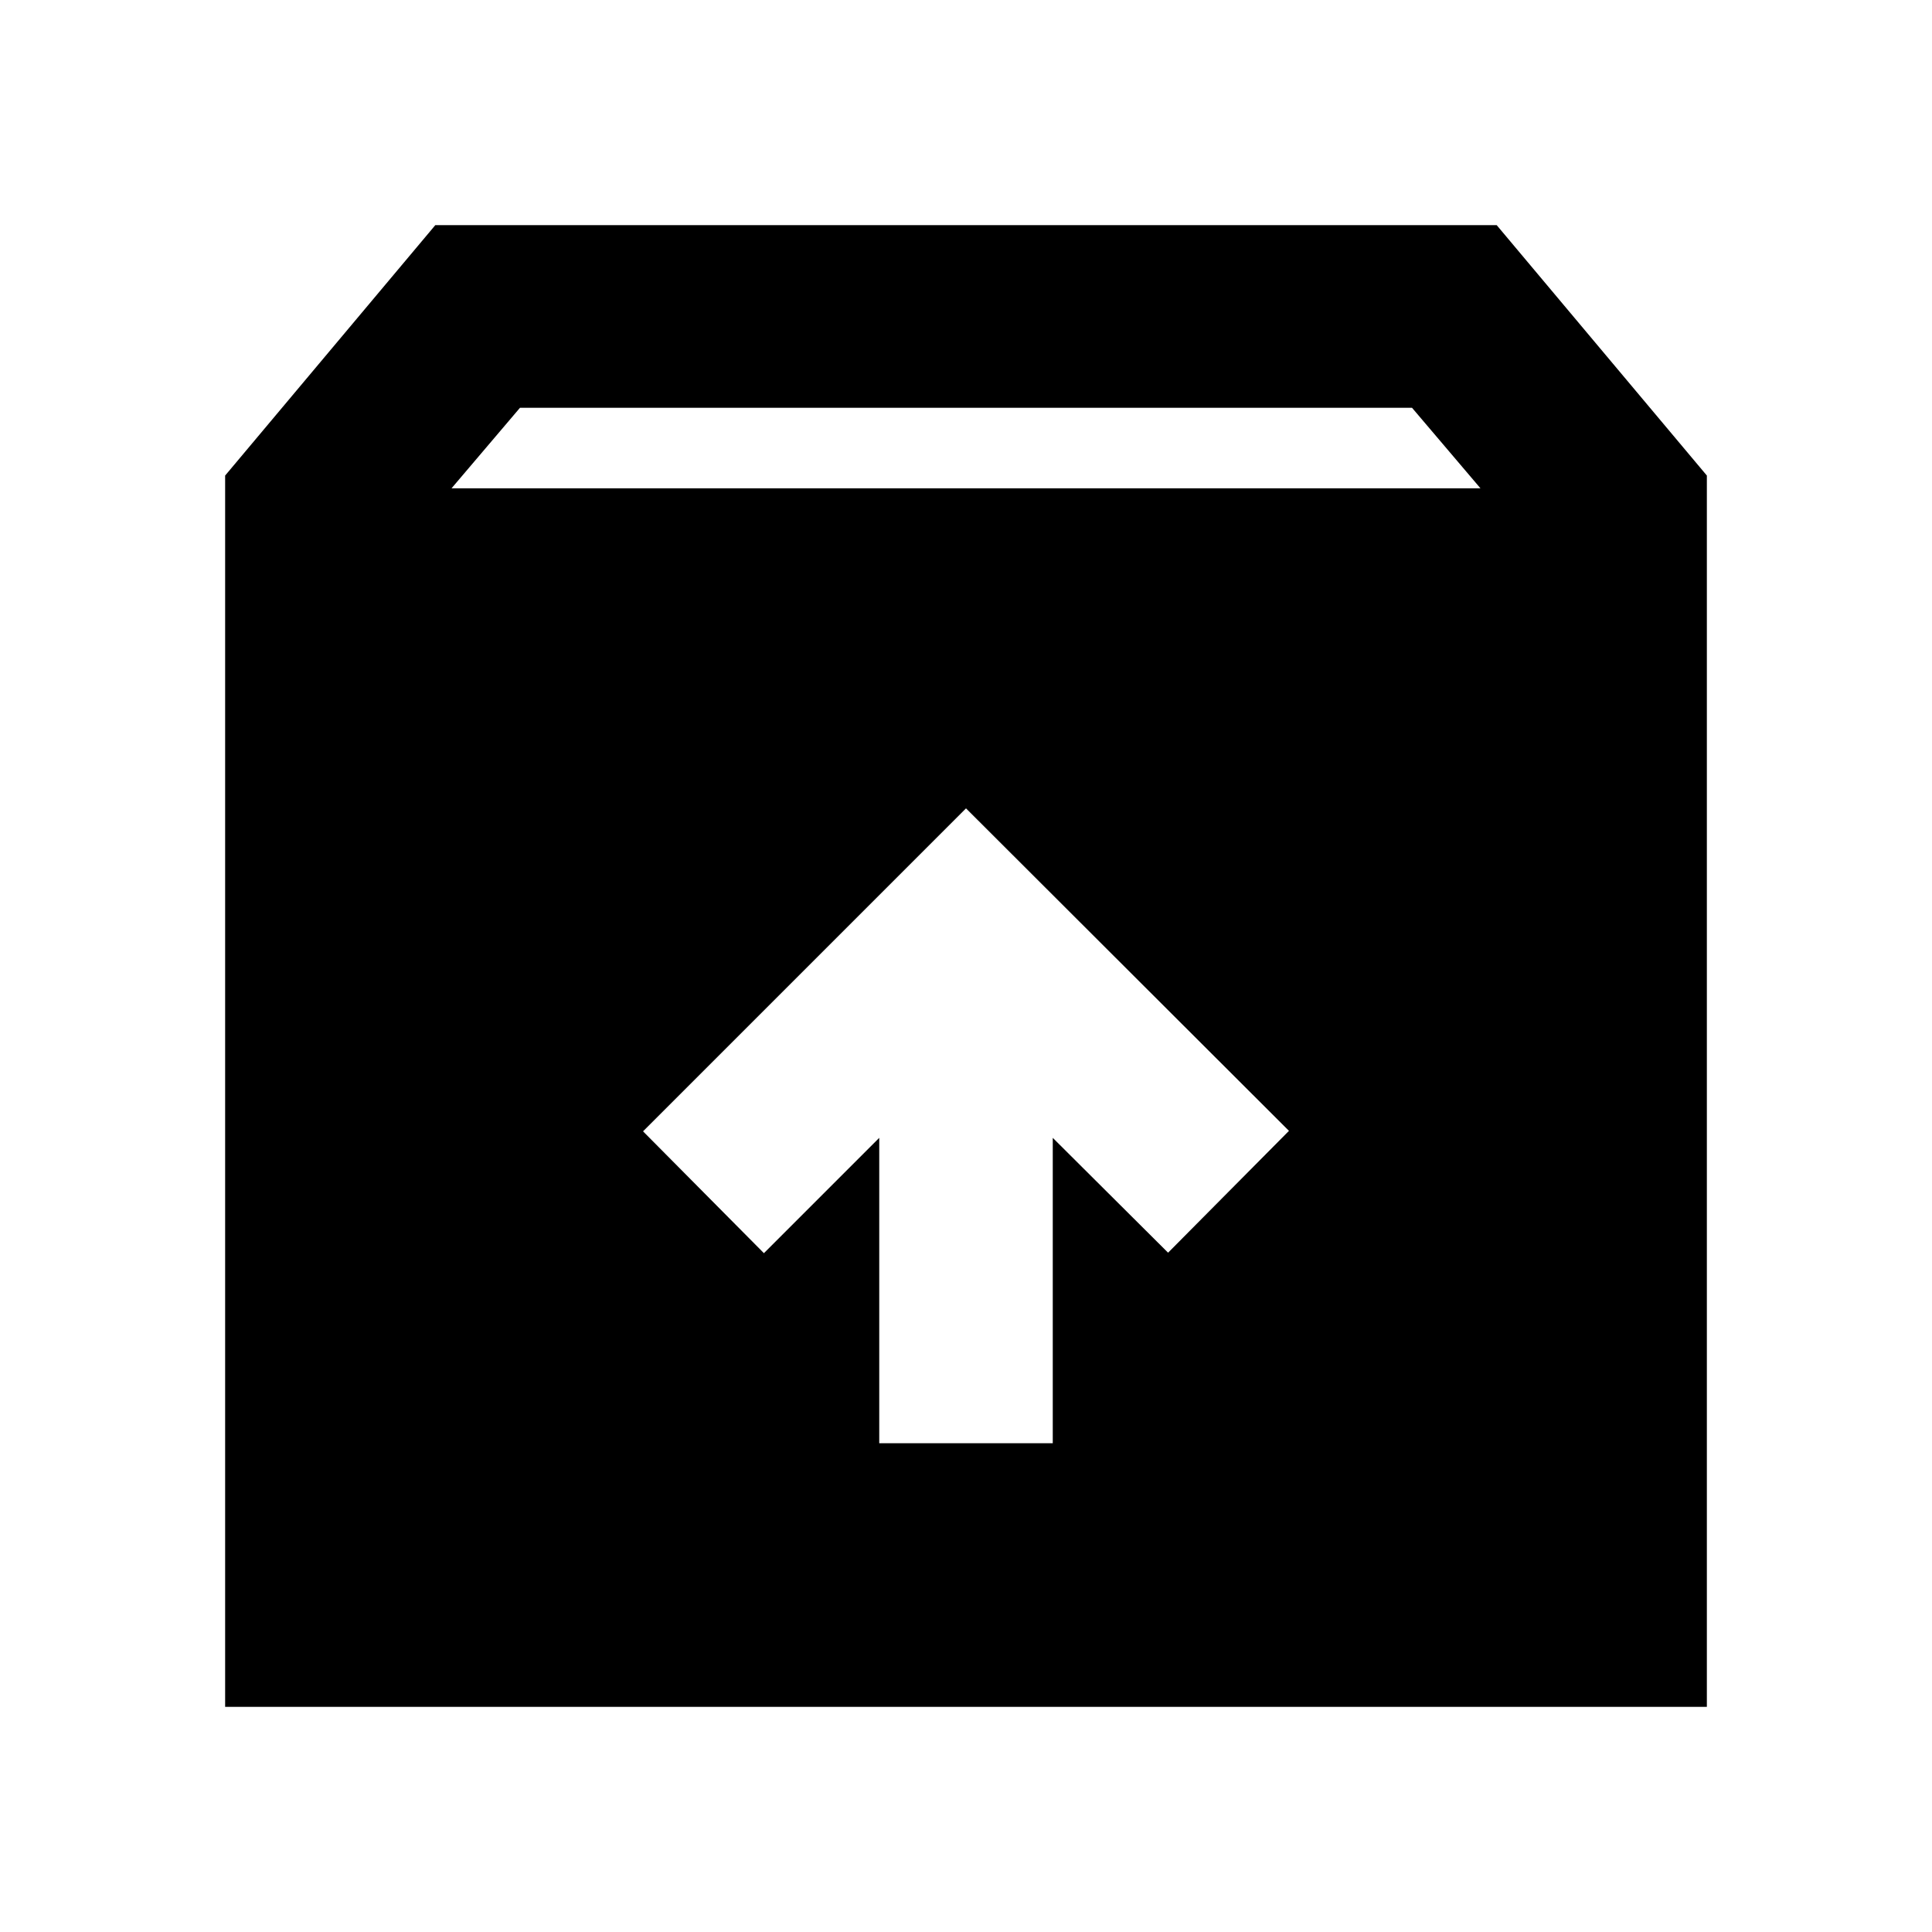 <svg xmlns="http://www.w3.org/2000/svg" height="24" viewBox="0 -960 960 960" width="24"><path d="M480-558.326 319.522-397.848l60.065 60.544 57.304-57.304v151.738h86.218v-151.738l57.304 57.065 60.065-60.544L480-558.326ZM111.869-111.869v-611.827l104.435-124.435h527.392l104.435 124.435v611.827H111.869ZM224.37-717.37h511.26l-34-40H258.37l-34 40Z"/></svg>